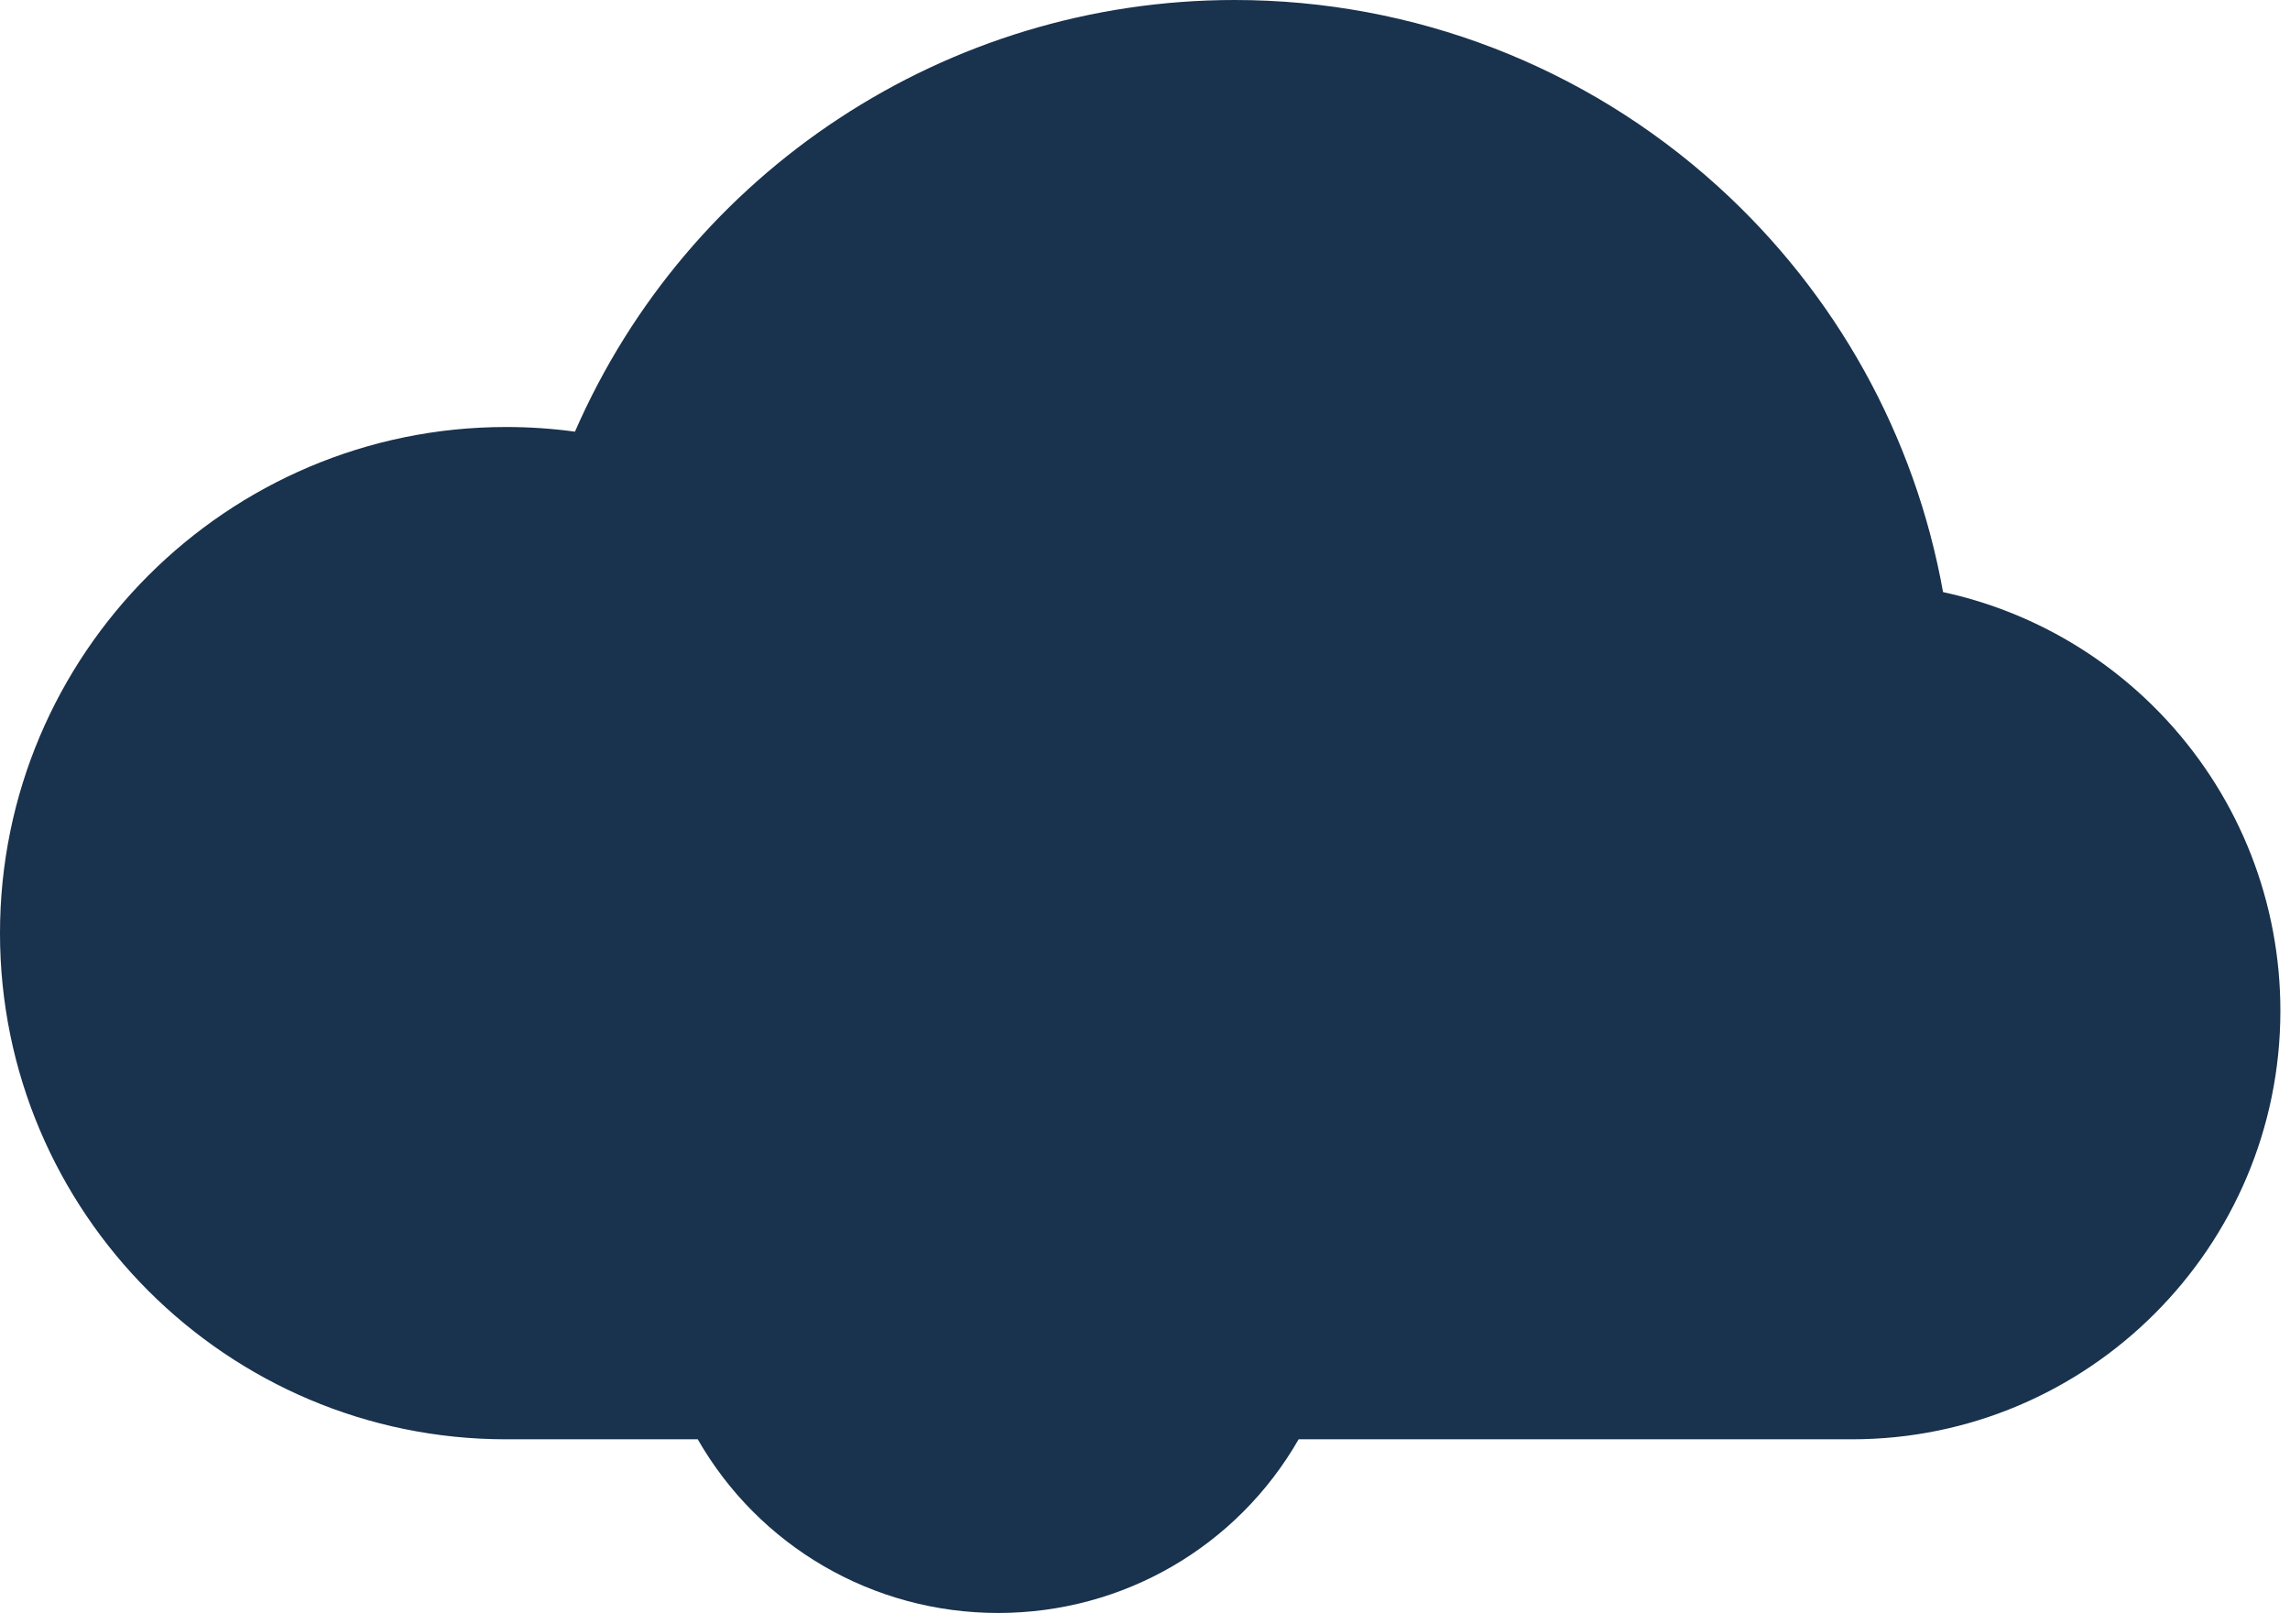 <?xml version="1.0" encoding="UTF-8" standalone="no"?><!DOCTYPE svg PUBLIC "-//W3C//DTD SVG 1.1//EN" "http://www.w3.org/Graphics/SVG/1.1/DTD/svg11.dtd"><svg width="100%" height="100%" viewBox="0 0 55 39" version="1.1" xmlns="http://www.w3.org/2000/svg" xmlns:xlink="http://www.w3.org/1999/xlink" xml:space="preserve" xmlns:serif="http://www.serif.com/" style="fill-rule:evenodd;clip-rule:evenodd;stroke-linejoin:round;stroke-miterlimit:1.414;"><rect id="Artboard1" x="0" y="0" width="54.769" height="38.741" style="fill:none;"/><clipPath id="_clip1"><rect id="Artboard11" serif:id="Artboard1" x="0" y="0" width="54.769" height="38.741"/></clipPath><g clip-path="url(#_clip1)"><path d="M52.05,17.308c-1.447,-1.571 -3.325,-2.641 -5.383,-3.087c-0.671,-3.744 -2.564,-7.17 -5.413,-9.75c-3.183,-2.883 -7.303,-4.471 -11.6,-4.471c-6.916,0 -13.117,4.113 -15.845,10.368c-0.546,-0.075 -1.099,-0.112 -1.653,-0.112c-6.703,0 -12.156,5.454 -12.156,12.157c0,6.703 5.453,12.157 12.156,12.157l4.602,0c1.471,2.565 4.198,4.171 7.216,4.171c3.018,0 5.745,-1.606 7.216,-4.171l13.287,0c5.675,0 10.292,-4.618 10.292,-10.293c0,-2.59 -0.966,-5.065 -2.719,-6.969Z" style="fill:#19324d;fill-rule:nonzero;"/></g></svg>